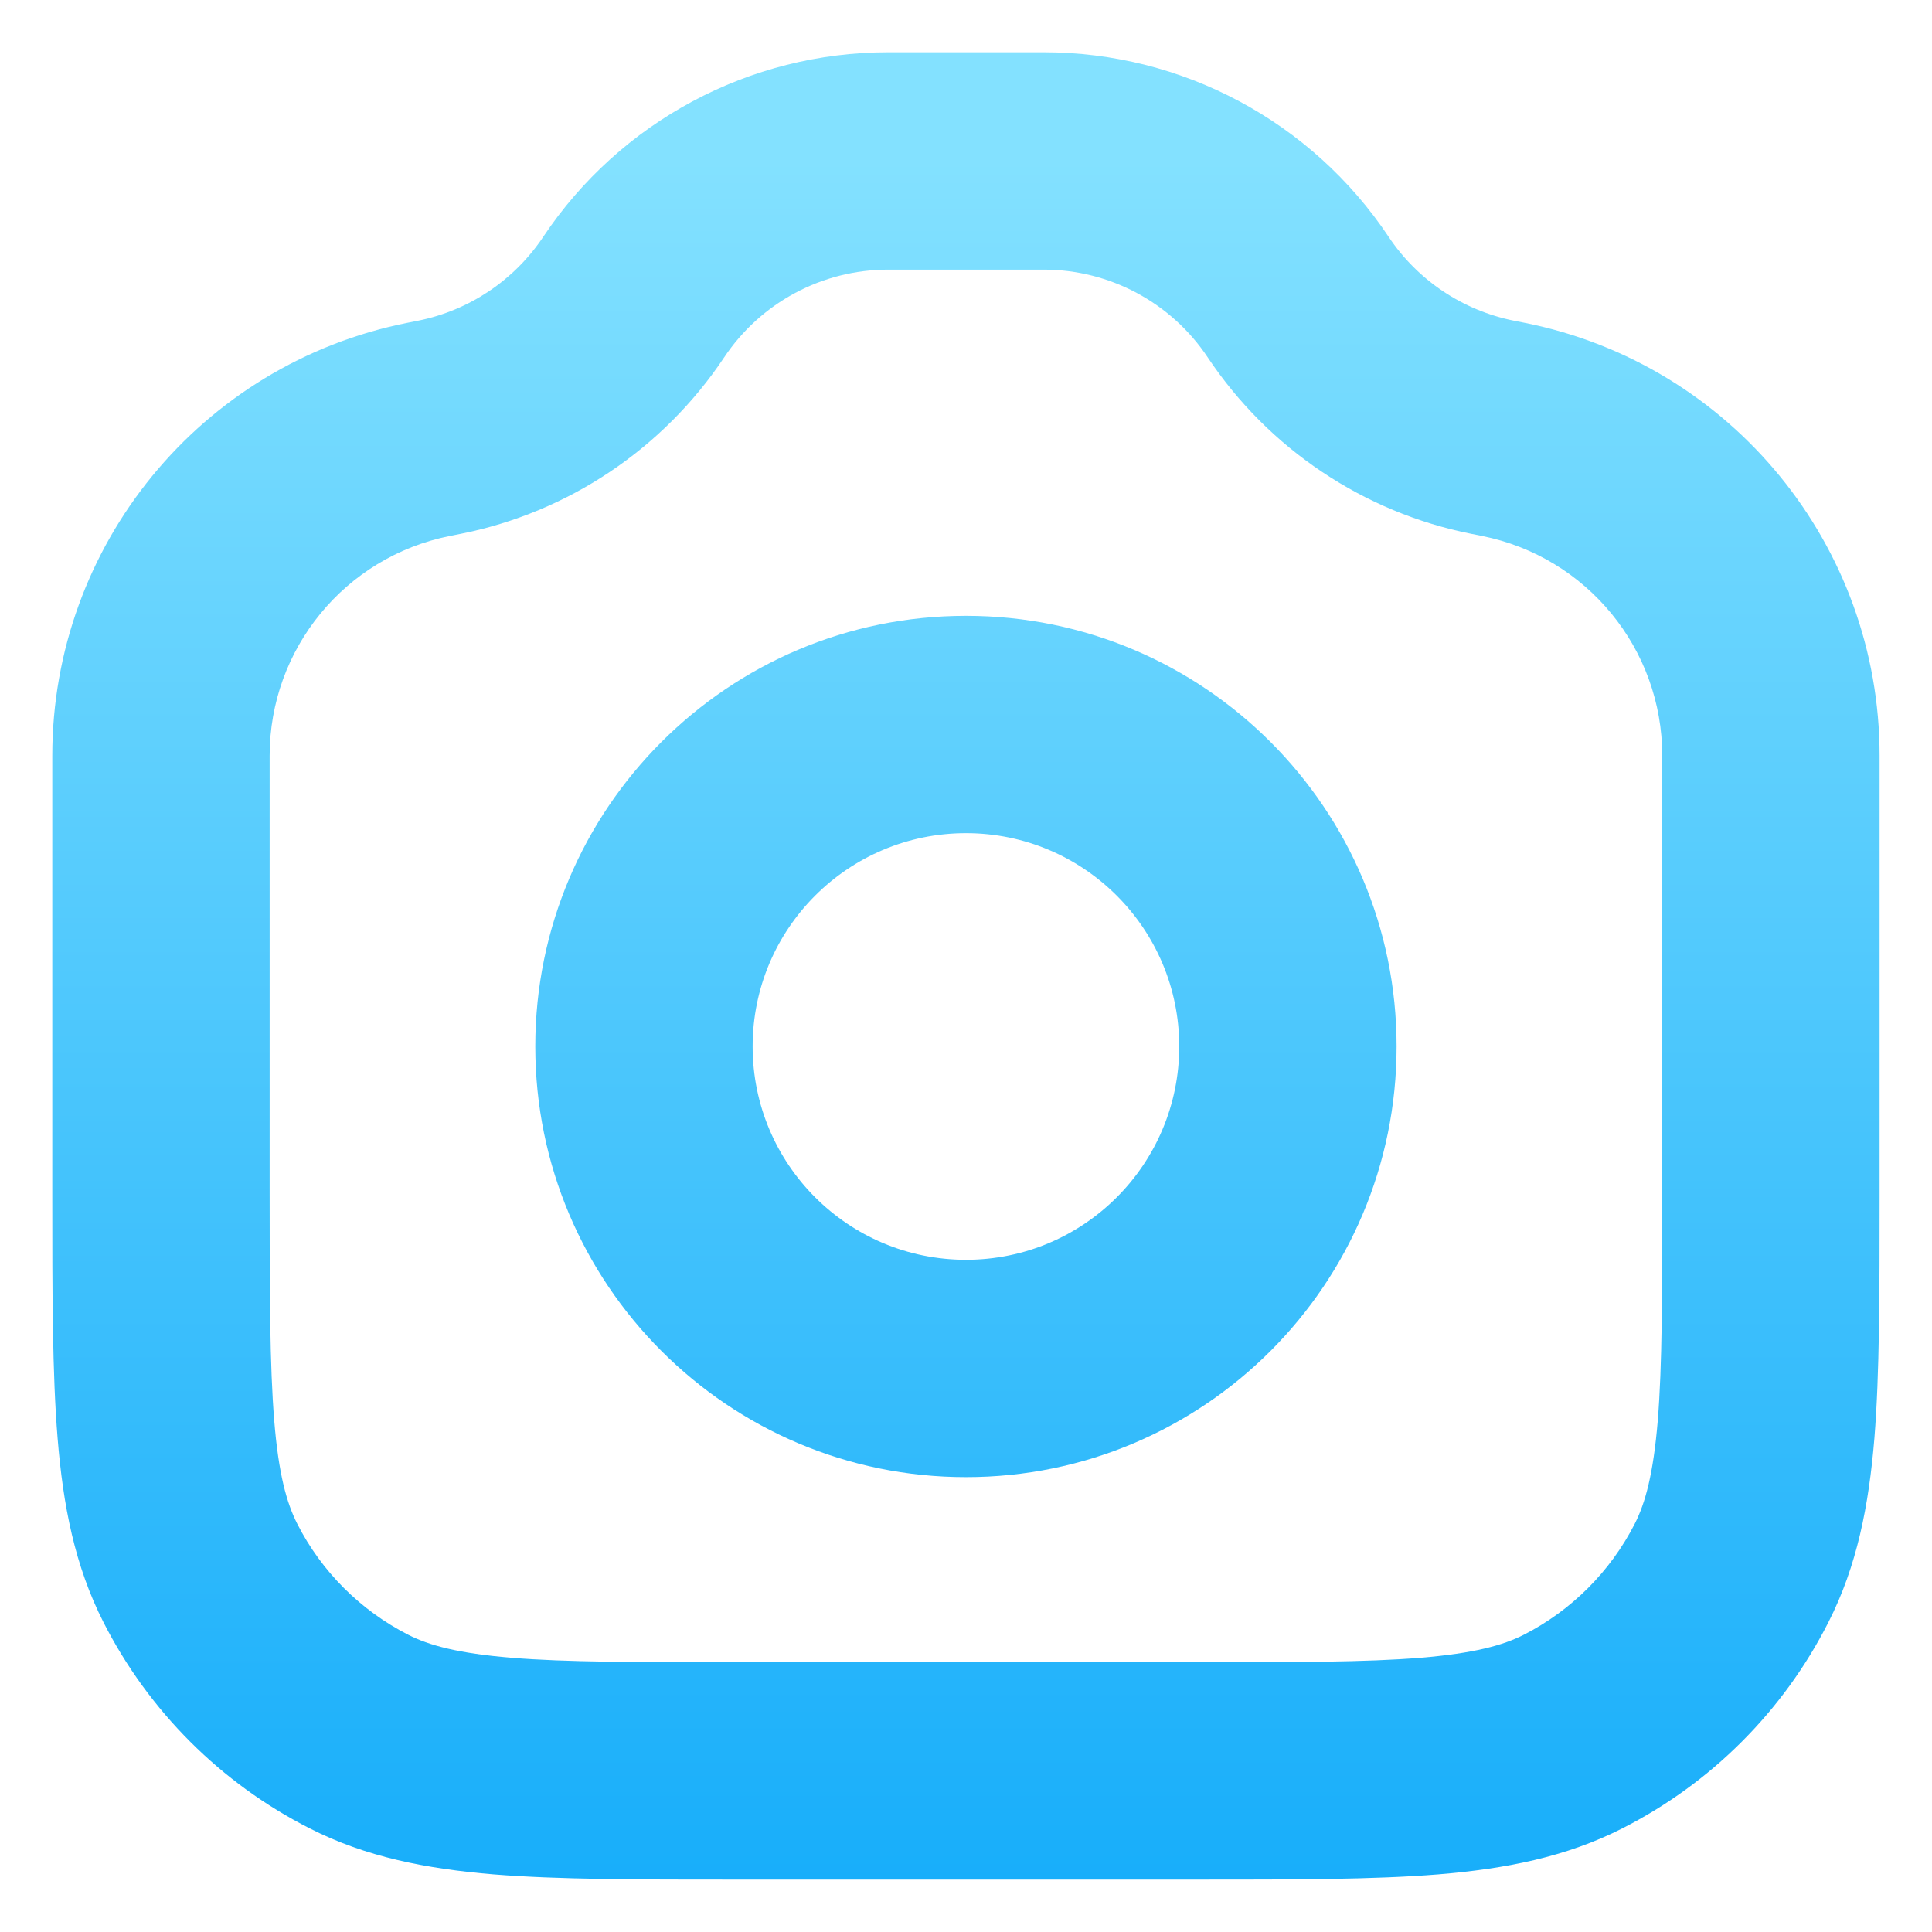 <svg width="16" height="16" viewBox="0 0 16 16" fill="none" xmlns="http://www.w3.org/2000/svg">
<path fill-rule="evenodd" clip-rule="evenodd" d="M5.997 2.96C6.3 2.506 6.809 2.233 7.355 2.233L8.645 2.233C9.19 2.233 9.7 2.506 10.002 2.96C10.507 3.717 11.292 4.243 12.185 4.421L12.275 4.439C13.142 4.613 13.766 5.374 13.766 6.258L13.766 9.866C13.766 10.721 13.766 11.308 13.729 11.764C13.692 12.208 13.626 12.447 13.538 12.62C13.336 13.015 13.015 13.336 12.62 13.538C12.447 13.626 12.208 13.692 11.764 13.729C11.308 13.766 10.721 13.766 9.866 13.766L6.133 13.766C5.278 13.766 4.691 13.766 4.236 13.729C3.791 13.692 3.553 13.626 3.38 13.538C2.985 13.336 2.663 13.015 2.462 12.62C2.374 12.447 2.307 12.208 2.271 11.764C2.234 11.308 2.233 10.721 2.233 9.866L2.233 6.258C2.233 5.374 2.857 4.613 3.724 4.439L3.815 4.421C4.707 4.243 5.492 3.717 5.997 2.96ZM7.355 0.433C6.207 0.433 5.136 1.007 4.499 1.961C4.259 2.321 3.886 2.571 3.462 2.656L3.371 2.674C1.663 3.016 0.433 4.516 0.433 6.258L0.433 9.866L0.433 9.904L0.433 9.904C0.433 10.712 0.433 11.373 0.477 11.91C0.522 12.466 0.619 12.968 0.858 13.437C1.232 14.171 1.829 14.768 2.563 15.141C3.031 15.38 3.534 15.477 4.089 15.523C4.627 15.566 5.287 15.566 6.095 15.566L6.133 15.566L9.866 15.566L9.904 15.566C10.712 15.566 11.373 15.566 11.91 15.523C12.466 15.477 12.968 15.38 13.437 15.141C14.171 14.768 14.768 14.171 15.141 13.437C15.38 12.968 15.477 12.466 15.523 11.91C15.566 11.373 15.566 10.712 15.566 9.904L15.566 9.866L15.566 6.258C15.566 4.516 14.337 3.016 12.629 2.674L12.538 2.656C12.114 2.571 11.74 2.321 11.5 1.961C10.864 1.007 9.792 0.433 8.645 0.433L7.355 0.433ZM6.233 8.666C6.233 7.691 7.024 6.9 8 6.9C8.975 6.9 9.766 7.691 9.766 8.666C9.766 9.642 8.975 10.433 8 10.433C7.024 10.433 6.233 9.642 6.233 8.666ZM8 5.1C6.03 5.1 4.433 6.697 4.433 8.666C4.433 10.636 6.03 12.233 8 12.233C9.97 12.233 11.566 10.636 11.566 8.666C11.566 6.697 9.97 5.1 8 5.1Z" fill="url(#paint0_linear_508_267)"/>
<defs>
<linearGradient id="paint0_linear_508_267" x1="8" y1="15.566" x2="8" y2="1.323" gradientUnits="userSpaceOnUse">
<stop stop-color="#18AEFA"/>
<stop offset="1" stop-color="#83E1FF"/>
</linearGradient>
</defs>
</svg>
